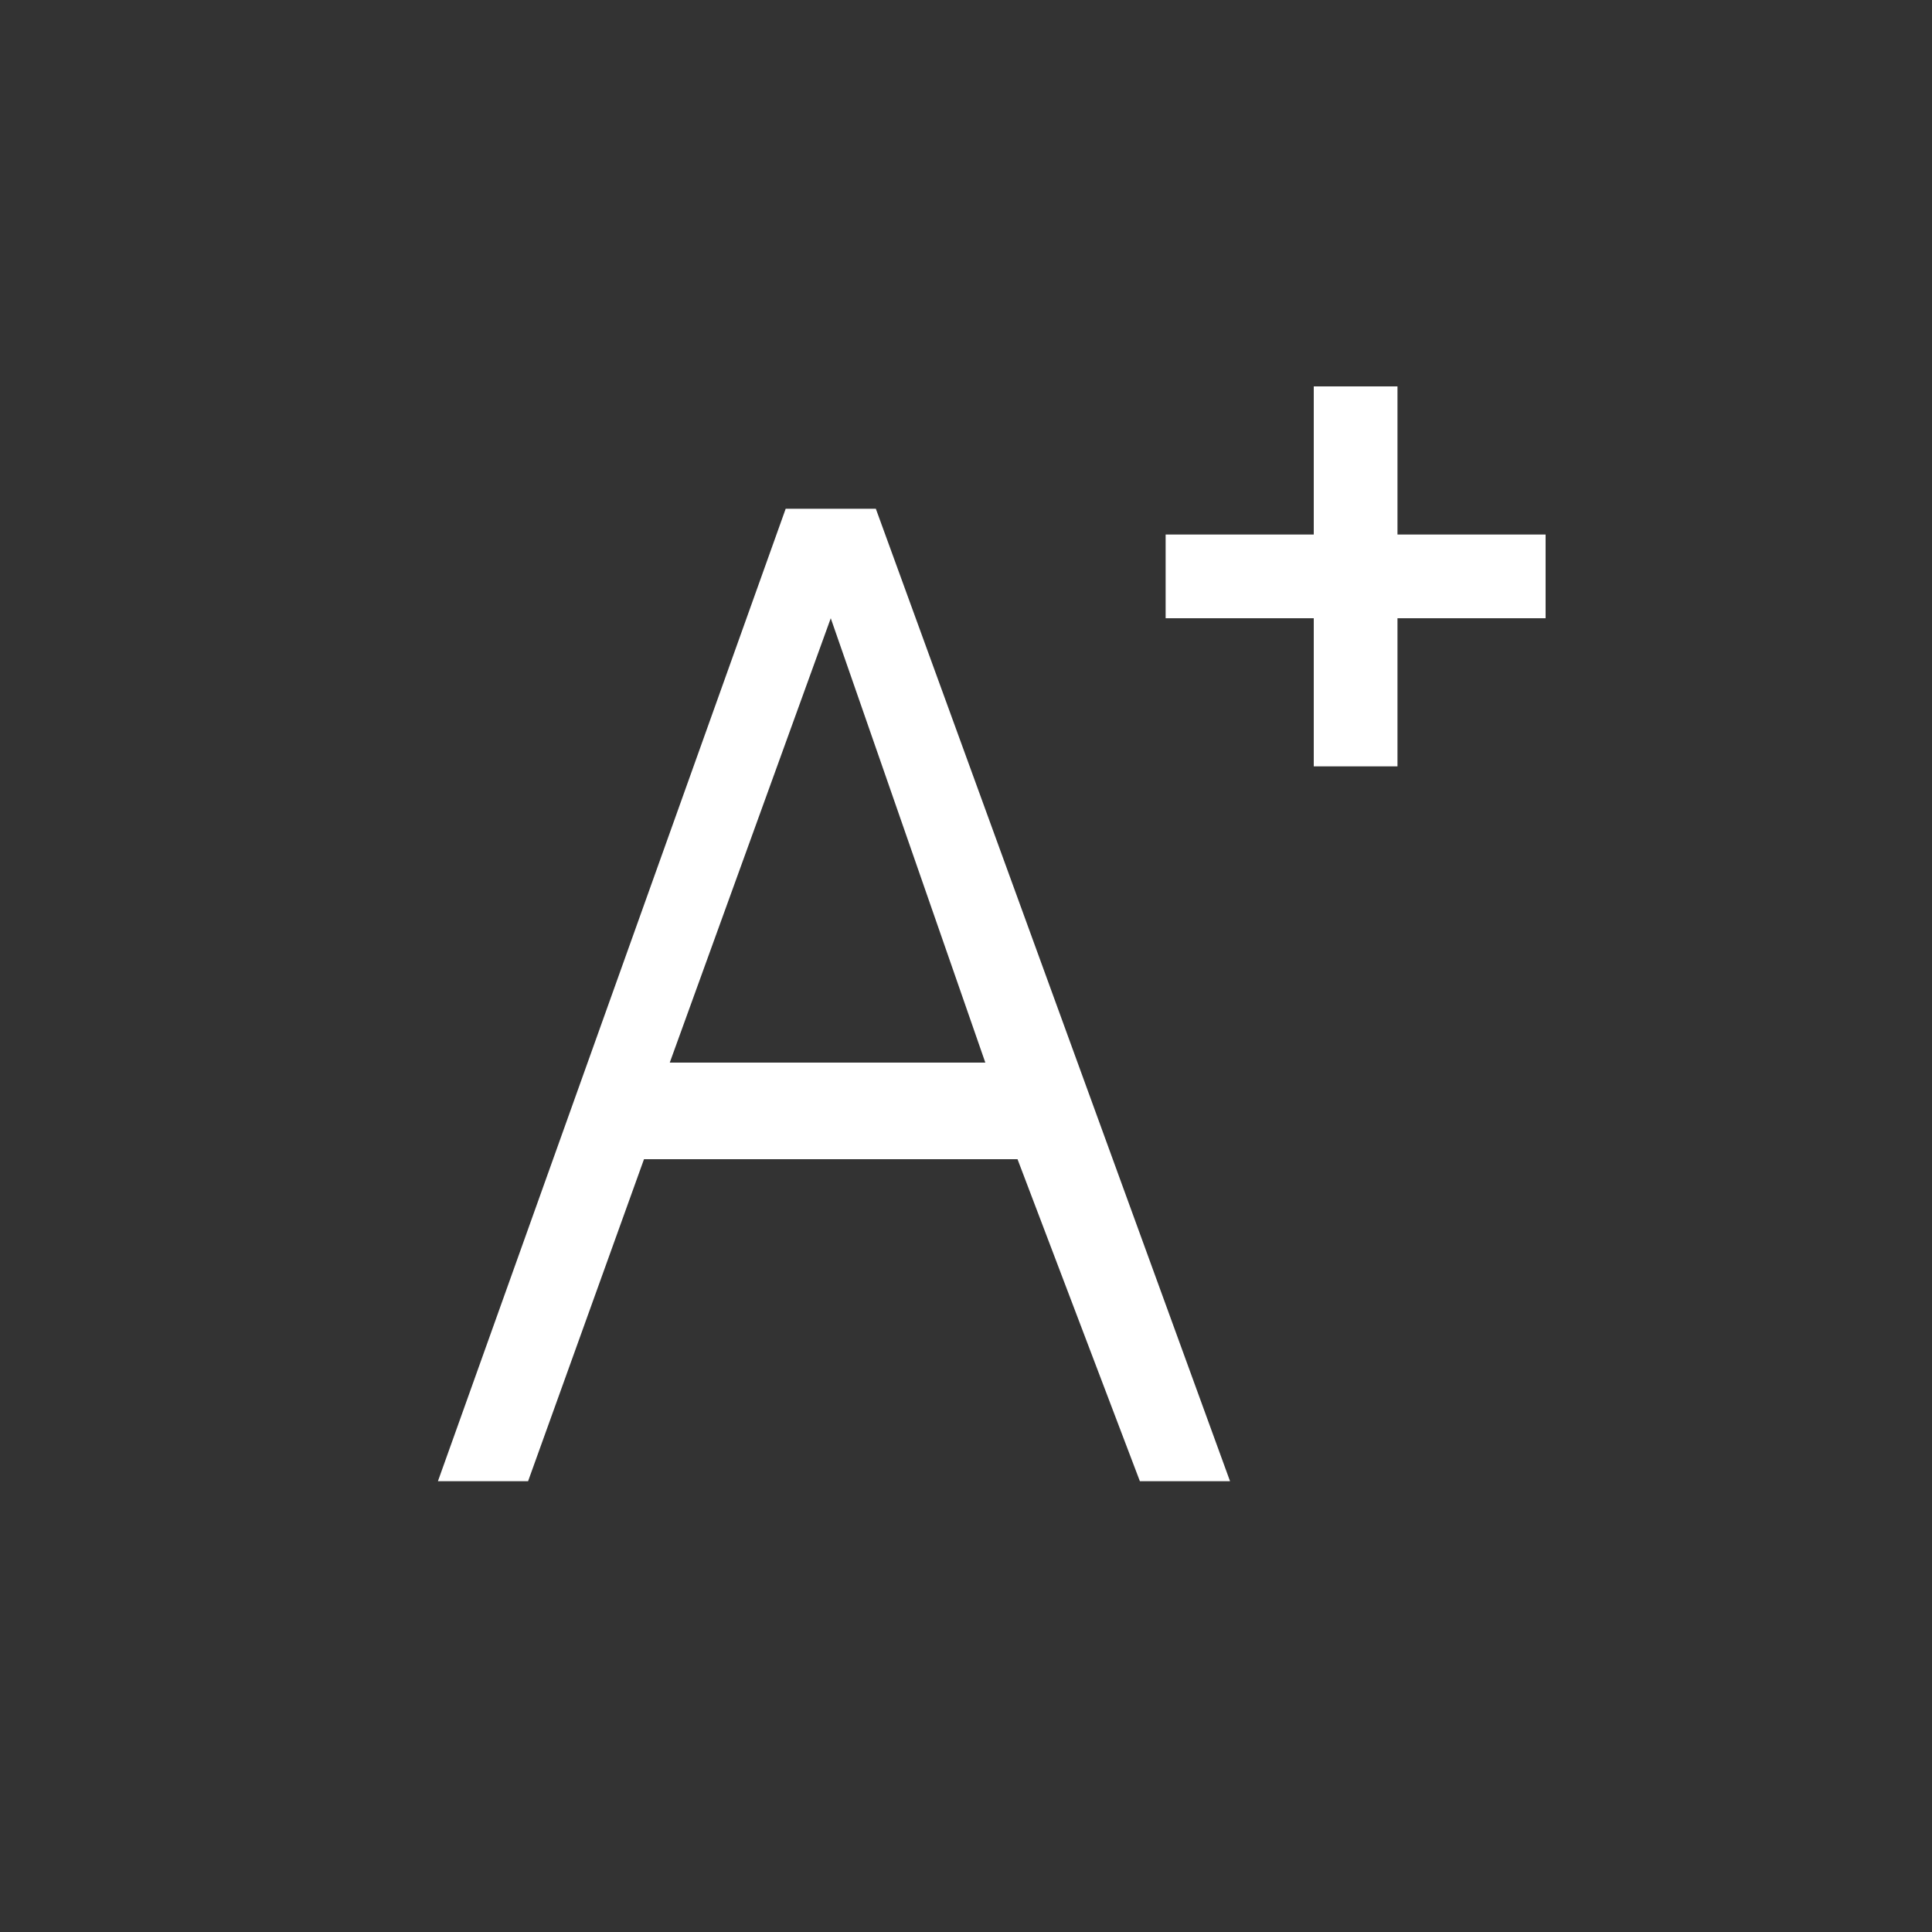 <?xml version="1.0" encoding="utf-8"?>
<!-- Generator: Adobe Illustrator 25.4.1, SVG Export Plug-In . SVG Version: 6.00 Build 0)  -->
<svg version="1.1" id="圖層_1" xmlns="http://www.w3.org/2000/svg" xmlns:xlink="http://www.w3.org/1999/xlink" x="0px" y="0px"
	 viewBox="0 0 30 30" style="enable-background:new 0 0 30 30;" xml:space="preserve">
<rect x="0" y="0" width="30" height="30" fill="#333333" stroke="none"/>
<style type="text/css">
	.st0{fill:#FFFFFF;}
</style>
<g>
	<path class="st0" d="M12.2,7.9h1.4L19.1,23h-1.4l-1.9-5H10l-1.8,5H6.8L12.2,7.9z M12.9,9.6l-2.5,6.9h4.9L12.9,9.6z"/>
</g>
<rect x="18.1" y="8.3" class="st0" width="5.9" height="1.3"/>
<rect x="20.4" y="6" class="st0" width="1.3" height="5.9"/>
</svg>
